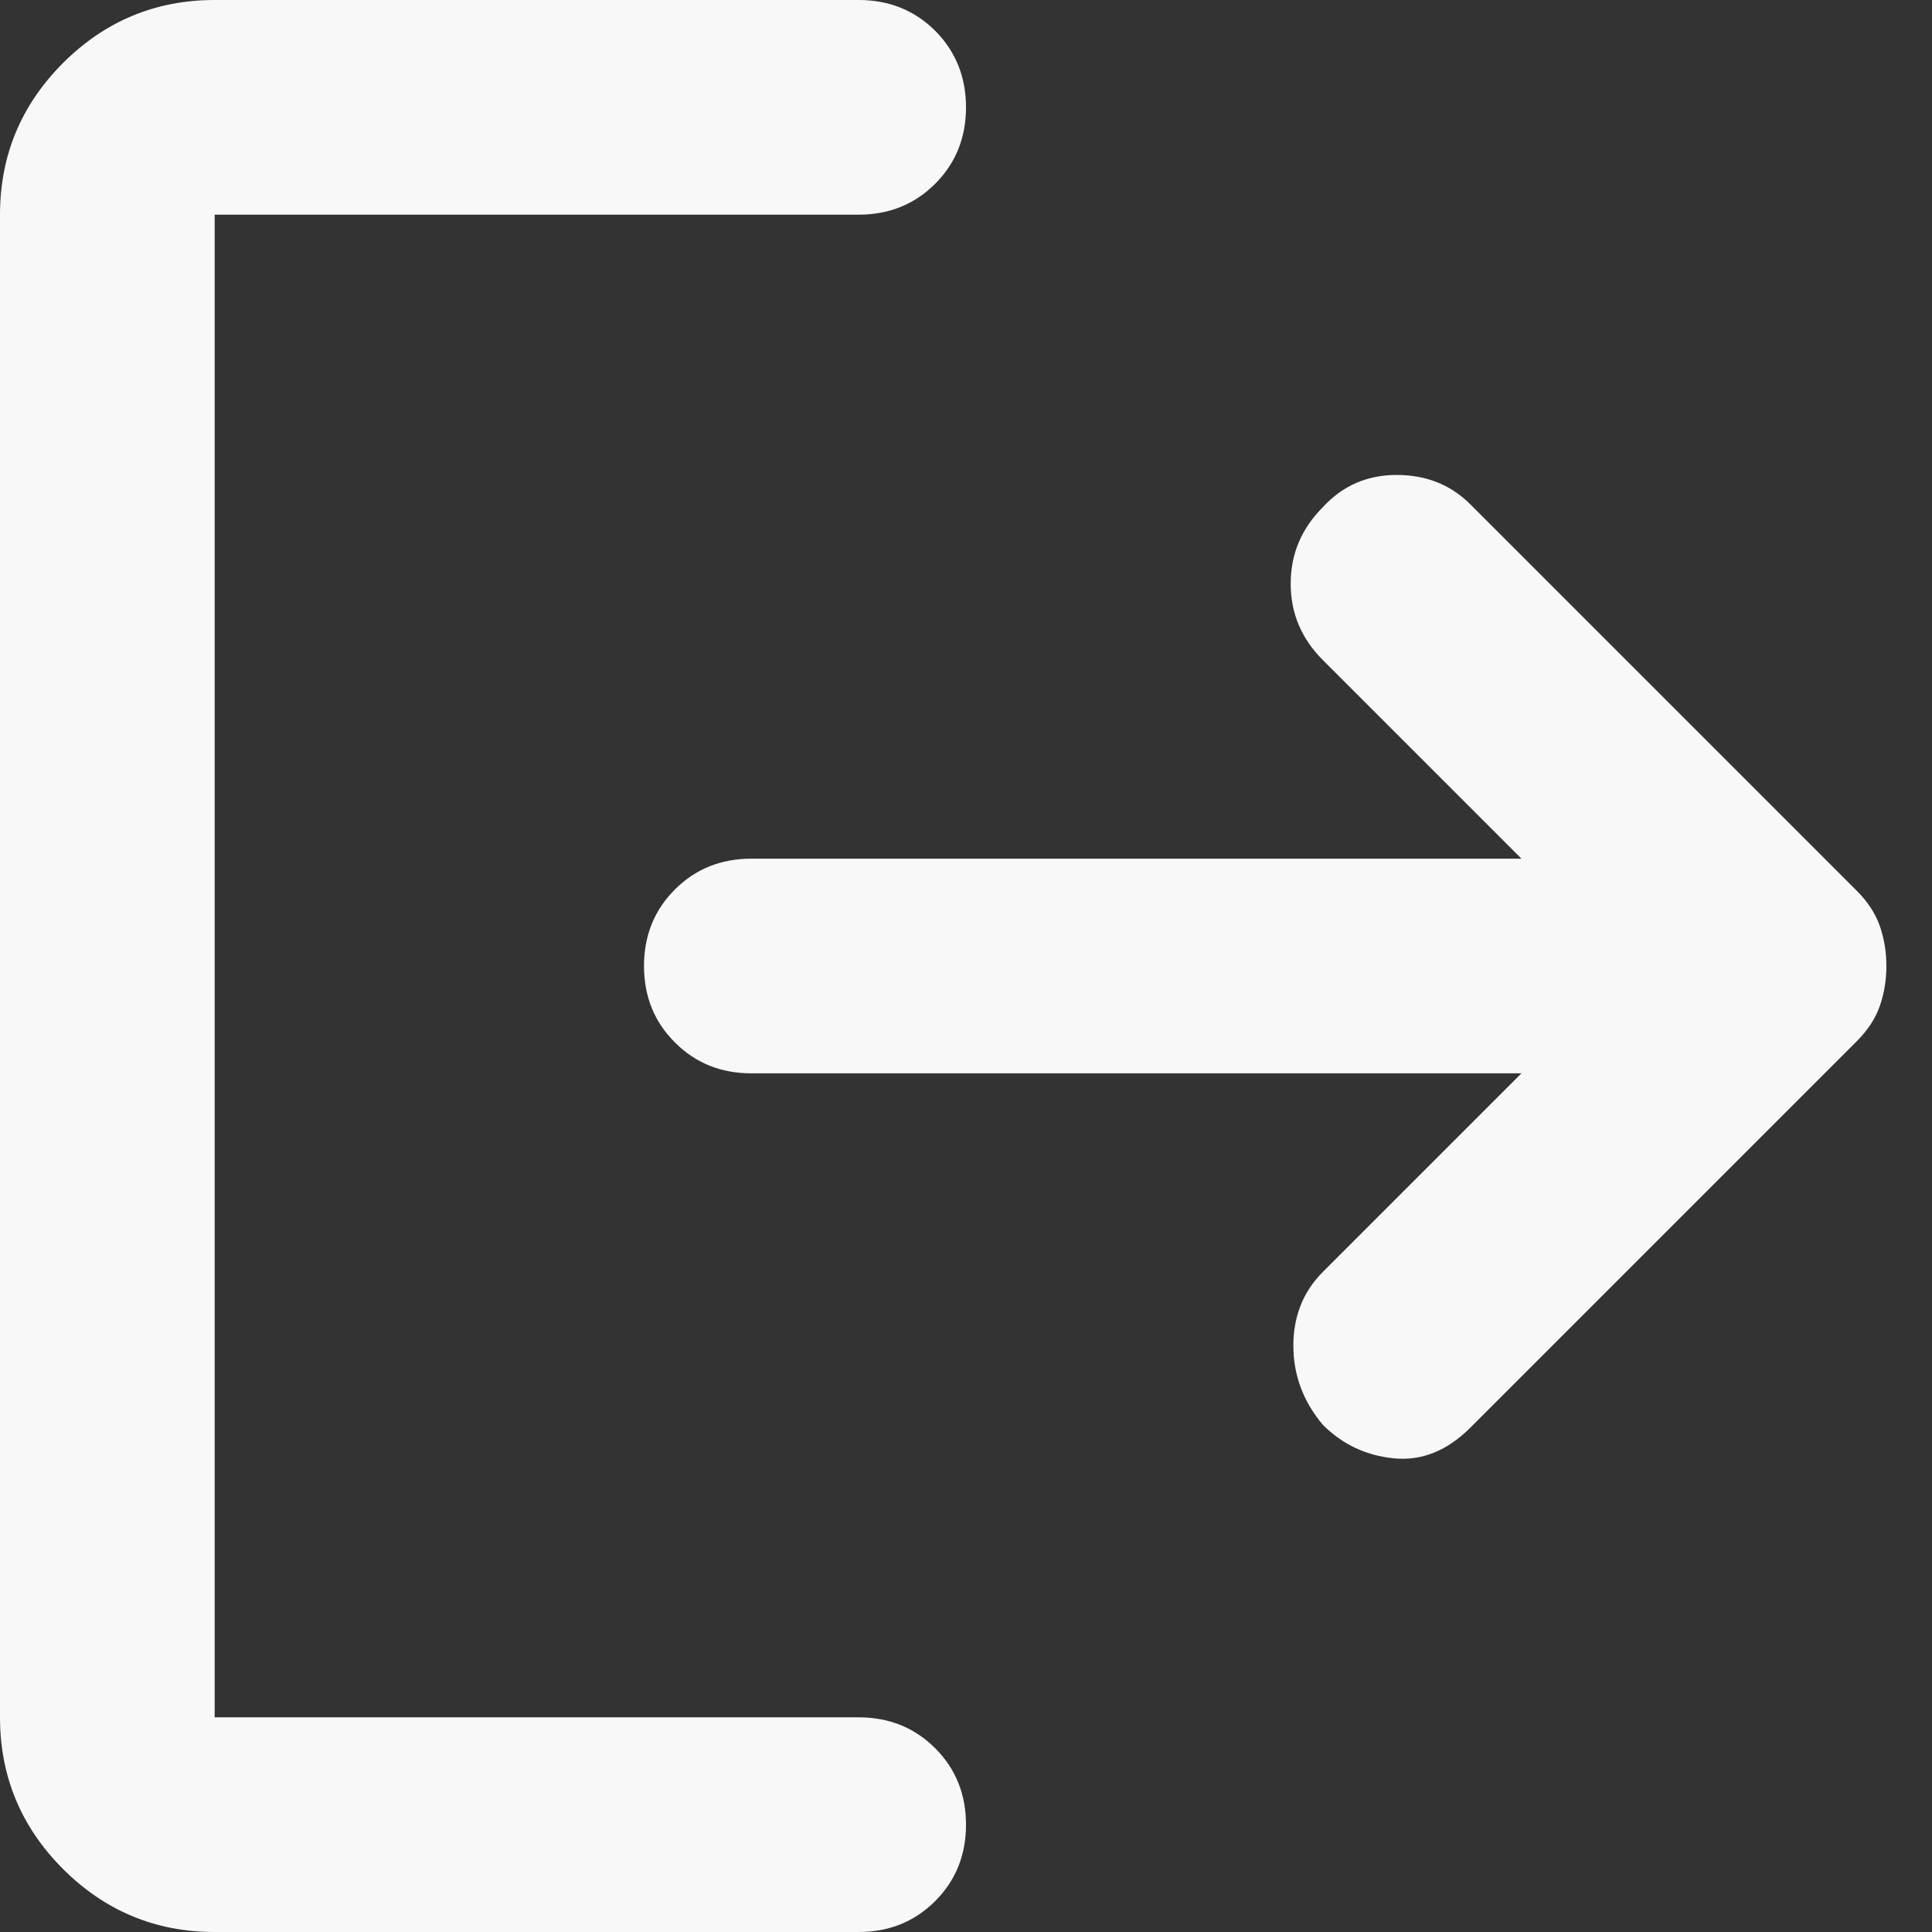 <svg width="18" height="18" viewBox="0 0 18 18" fill="#F8F8F8;" xmlns="http://www.w3.org/2000/svg">
<rect x="0" y="0" width="18" height="18" fill="#333333" stroke="none"/>
<path d="M12.325 13.275C12.142 13.058 12.05 12.812 12.05 12.537C12.05 12.262 12.142 12.033 12.325 11.85L14.175 10H7C6.717 10 6.479 9.904 6.288 9.712C6.096 9.521 6 9.283 6 9C6 8.717 6.096 8.479 6.288 8.287C6.479 8.096 6.717 8 7 8H14.175L12.325 6.15C12.125 5.95 12.025 5.713 12.025 5.438C12.025 5.163 12.125 4.925 12.325 4.725C12.508 4.525 12.738 4.425 13.013 4.425C13.288 4.425 13.517 4.517 13.7 4.7L17.3 8.3C17.4 8.4 17.471 8.508 17.513 8.625C17.554 8.742 17.575 8.867 17.575 9C17.575 9.133 17.554 9.258 17.513 9.375C17.471 9.492 17.4 9.6 17.3 9.7L13.7 13.3C13.483 13.517 13.246 13.612 12.988 13.587C12.729 13.562 12.508 13.458 12.325 13.275ZM2 18C1.45 18 0.979 17.804 0.587 17.413C0.196 17.021 0 16.55 0 16V2C0 1.45 0.196 0.979 0.587 0.587C0.979 0.196 1.45 0 2 0H8C8.283 0 8.521 0.096 8.713 0.287C8.904 0.479 9 0.717 9 1C9 1.283 8.904 1.521 8.713 1.712C8.521 1.904 8.283 2 8 2H2V16H8C8.283 16 8.521 16.096 8.713 16.288C8.904 16.479 9 16.717 9 17C9 17.283 8.904 17.521 8.713 17.712C8.521 17.904 8.283 18 8 18H2Z" fill="#F8F8F8"/>
</svg>
